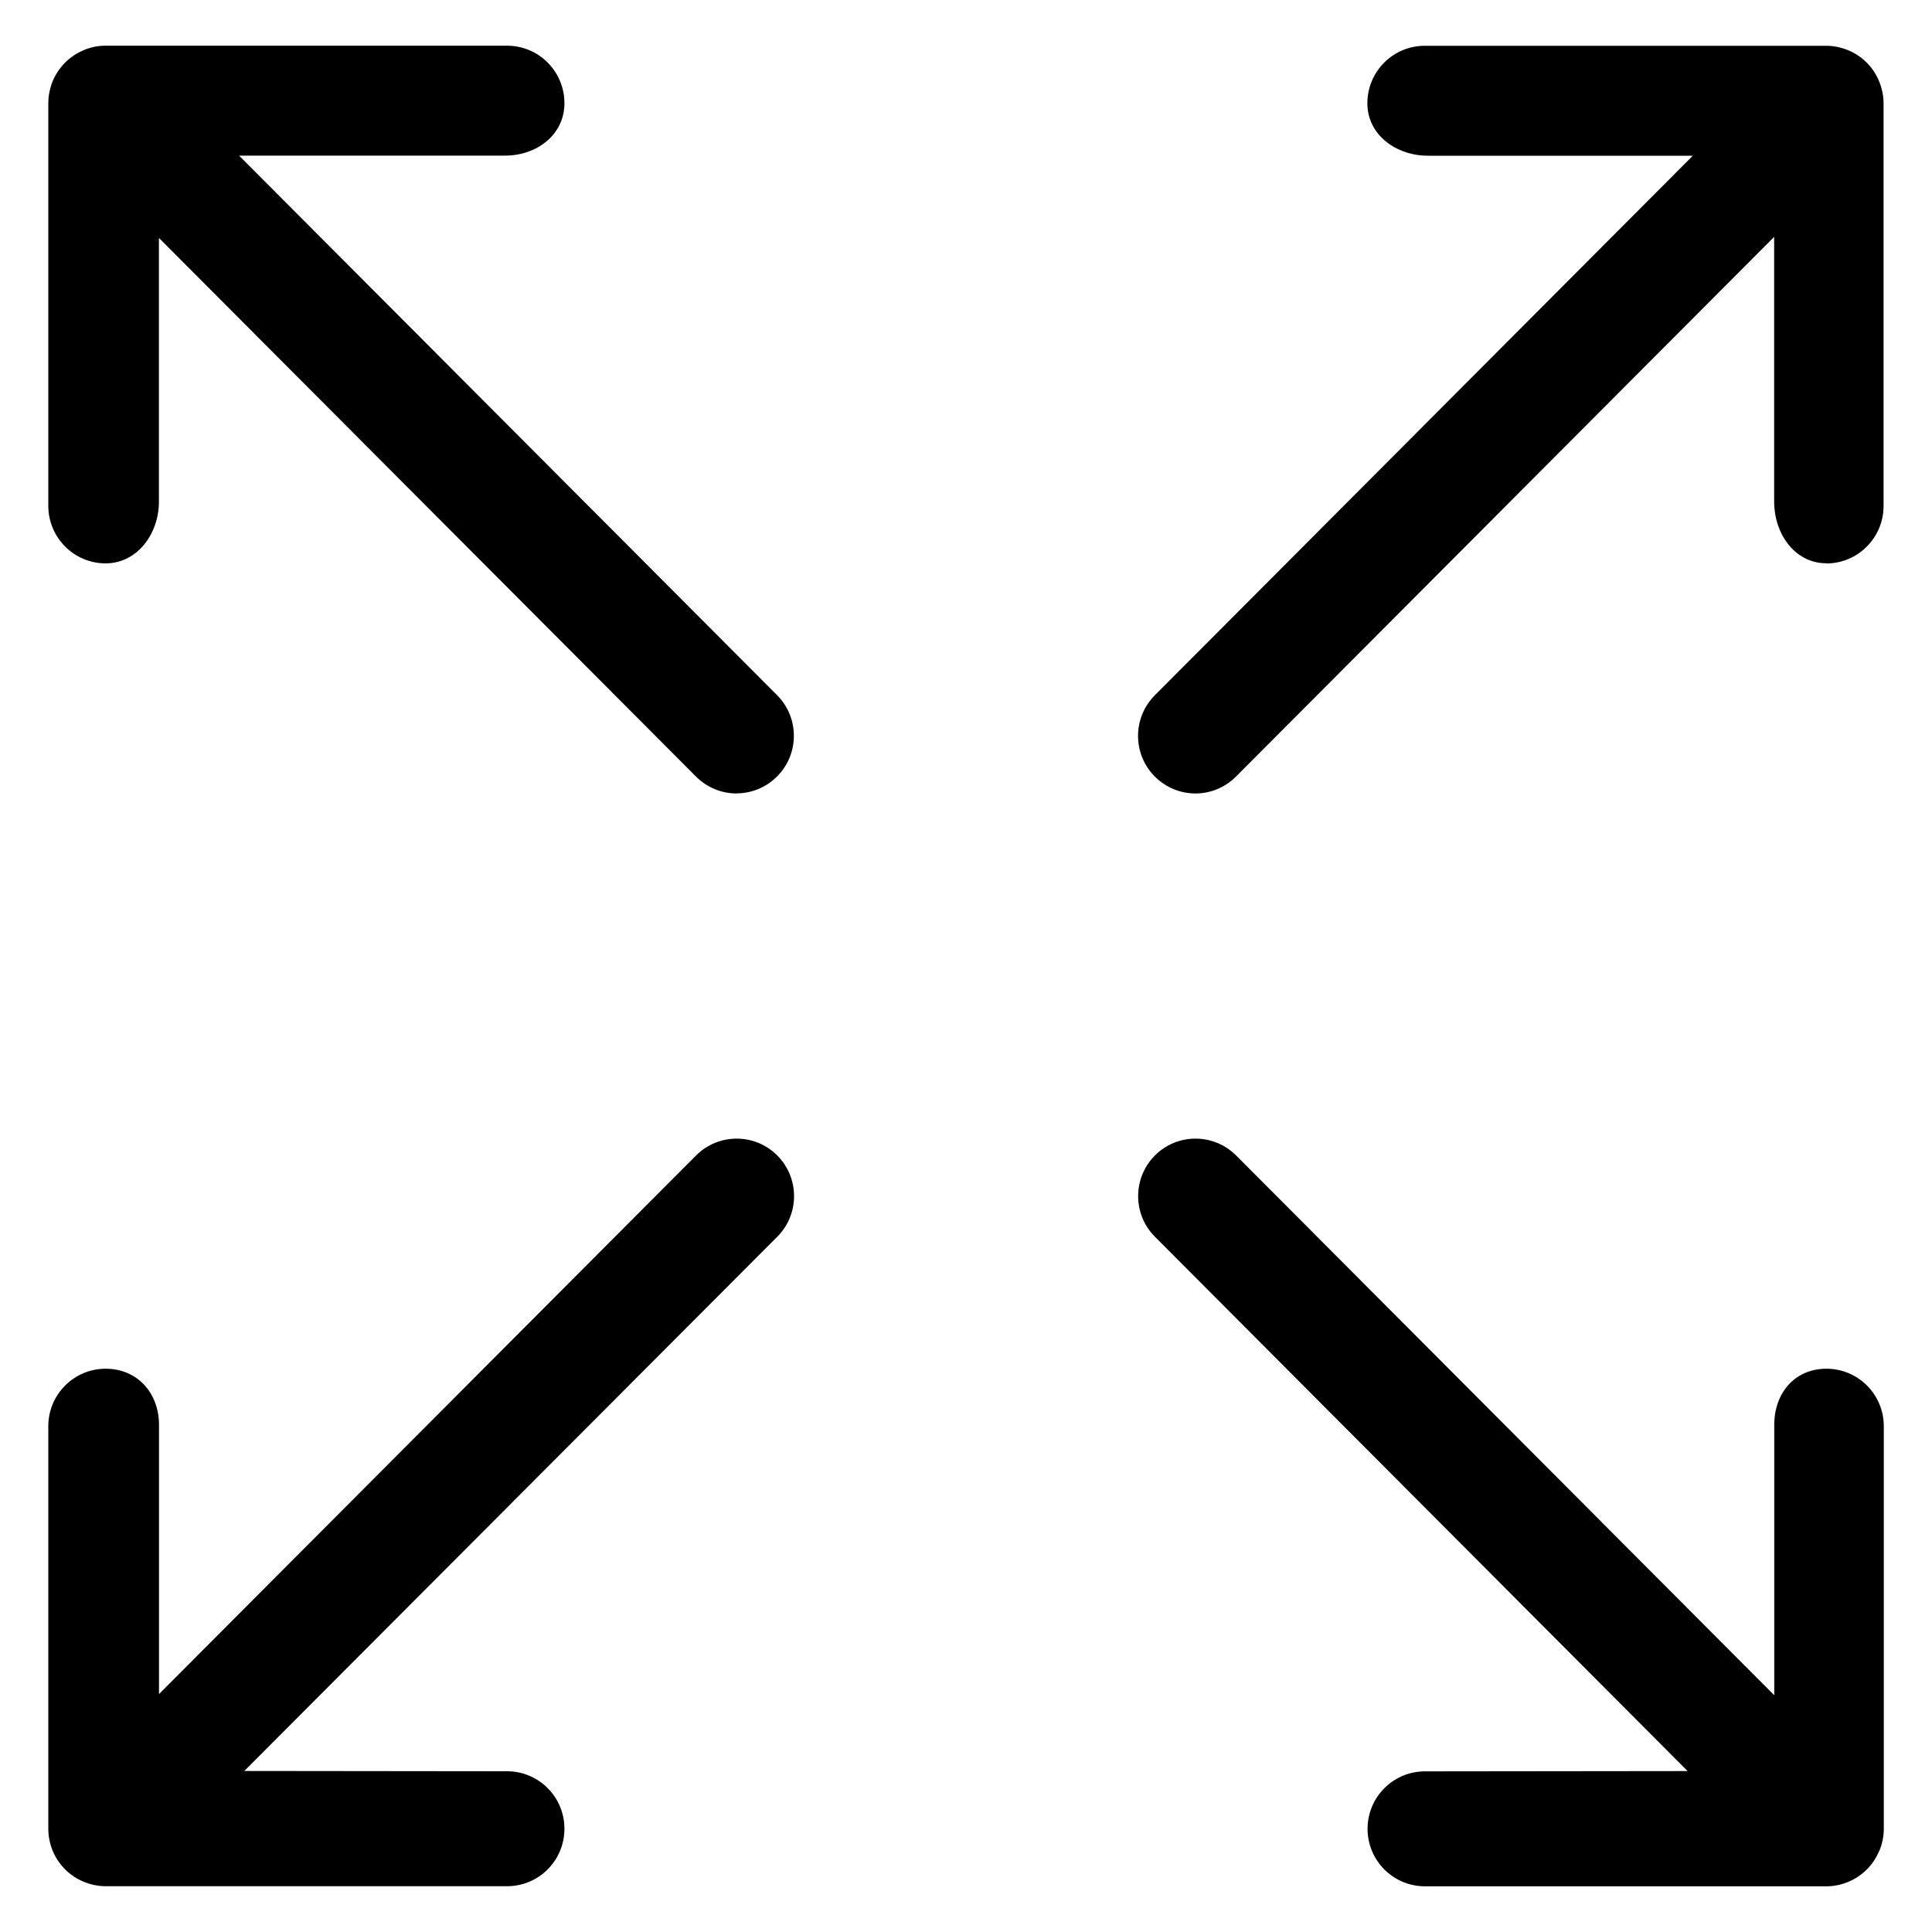 <?xml version="1.0" encoding="UTF-8" standalone="no"?>
<!-- Uploaded to: SVG Repo, www.svgrepo.com, Generator: SVG Repo Mixer Tools -->

<svg
   fill="#000000"
   preserveAspectRatio="xMidYMid"
   width="20"
   height="20"
   viewBox="0 0 20 20"
   version="1.1"
   id="svg1"
   sodipodi:docname="full-screen-svgrepo-com.svg"
   inkscape:version="1.3 (0e150ed6c4, 2023-07-21)"
   xmlns:inkscape="http://www.inkscape.org/namespaces/inkscape"
   xmlns:sodipodi="http://sodipodi.sourceforge.net/DTD/sodipodi-0.dtd"
   xmlns="http://www.w3.org/2000/svg"
   xmlns:svg="http://www.w3.org/2000/svg">
  <defs
     id="defs1" />
  <sodipodi:namedview
     id="namedview1"
     pagecolor="#505050"
     bordercolor="#eeeeee"
     borderopacity="1"
     inkscape:showpageshadow="0"
     inkscape:pageopacity="0"
     inkscape:pagecheckerboard="0"
     inkscape:deskcolor="#505050"
     inkscape:zoom="24.666207"
     inkscape:cx="15.892188"
     inkscape:cy="12.709696"
     inkscape:window-width="2560"
     inkscape:window-height="965"
     inkscape:window-x="-8"
     inkscape:window-y="34"
     inkscape:window-maximized="1"
     inkscape:current-layer="svg1" />
  <path
     d="m 19.454,19.159 c -0.06,0.146 -0.176,0.262 -0.321,0.322 -0.072,0.03 -0.149,0.046 -0.226,0.046 h -4.156 c -0.328,0 -0.594,-0.266 -0.594,-0.595 0,-0.329 0.266,-0.595 0.594,-0.595 l 2.719,-0.003 -5.514,-5.531 c -0.232,-0.232 -0.232,-0.609 0,-0.842 0.232,-0.232 0.607,-0.232 0.84,0 l 5.571,5.588 v -2.799 c 0,-0.329 0.212,-0.581 0.54,-0.581 0.328,0 0.594,0.266 0.594,0.595 v 4.168 c 0,0.078 -0.016,0.155 -0.046,0.228 z m -0.548,-13.328 c -0.328,0 -0.54,-0.308 -0.54,-0.637 V 2.452 L 12.795,8.039 c -0.116,0.116 -0.268,0.175 -0.42,0.175 -0.152,0 -0.304,-0.059 -0.42,-0.175 -0.232,-0.232 -0.232,-0.609 0,-0.842 l 5.569,-5.585 h -2.742 c -0.328,0 -0.627,-0.215 -0.627,-0.543 0,-0.329 0.266,-0.595 0.594,-0.595 h 4.156 c 0,0 0,0 5.97e-4,0 0.077,0 0.153,0.016 0.226,0.046 0.146,0.06 0.262,0.176 0.321,0.322 0.03,0.073 0.046,0.15 0.046,0.228 v 4.168 c 0,0.328 -0.266,0.595 -0.594,0.595 z m -16.377,12.502 2.72,0.003 c 0.328,0 0.594,0.266 0.594,0.595 0,0.329 -0.265,0.595 -0.594,0.595 H 1.094 c -0.077,0 -0.154,-0.016 -0.227,-0.046 C 0.722,19.421 0.606,19.305 0.545,19.159 0.516,19.086 0.5,19.009 0.5,18.932 v -4.168 c 0,-0.329 0.266,-0.595 0.594,-0.595 0.328,0 0.552,0.252 0.552,0.581 v 2.787 l 5.56,-5.576 c 0.232,-0.232 0.608,-0.232 0.84,0 0.232,0.233 0.232,0.61 0,0.842 z M 7.625,8.214 c -0.152,0 -0.304,-0.059 -0.42,-0.175 L 1.645,2.463 V 5.195 c 0,0.329 -0.223,0.637 -0.552,0.637 C 0.766,5.832 0.5,5.565 0.5,5.236 V 1.068 C 0.5,0.991 0.516,0.914 0.545,0.841 0.606,0.695 0.722,0.579 0.867,0.519 0.939,0.488 1.016,0.473 1.092,0.473 c 5.972e-4,0 5.972e-4,0 0.001,0 h 4.156 c 0.328,0 0.594,0.266 0.594,0.595 0,0.328 -0.287,0.543 -0.615,0.543 H 2.475 l 5.569,5.585 c 0.232,0.233 0.232,0.61 0,0.842 -0.116,0.116 -0.268,0.175 -0.42,0.175 z"
     id="path1"
     style="stroke-width:0.597" />
</svg>
